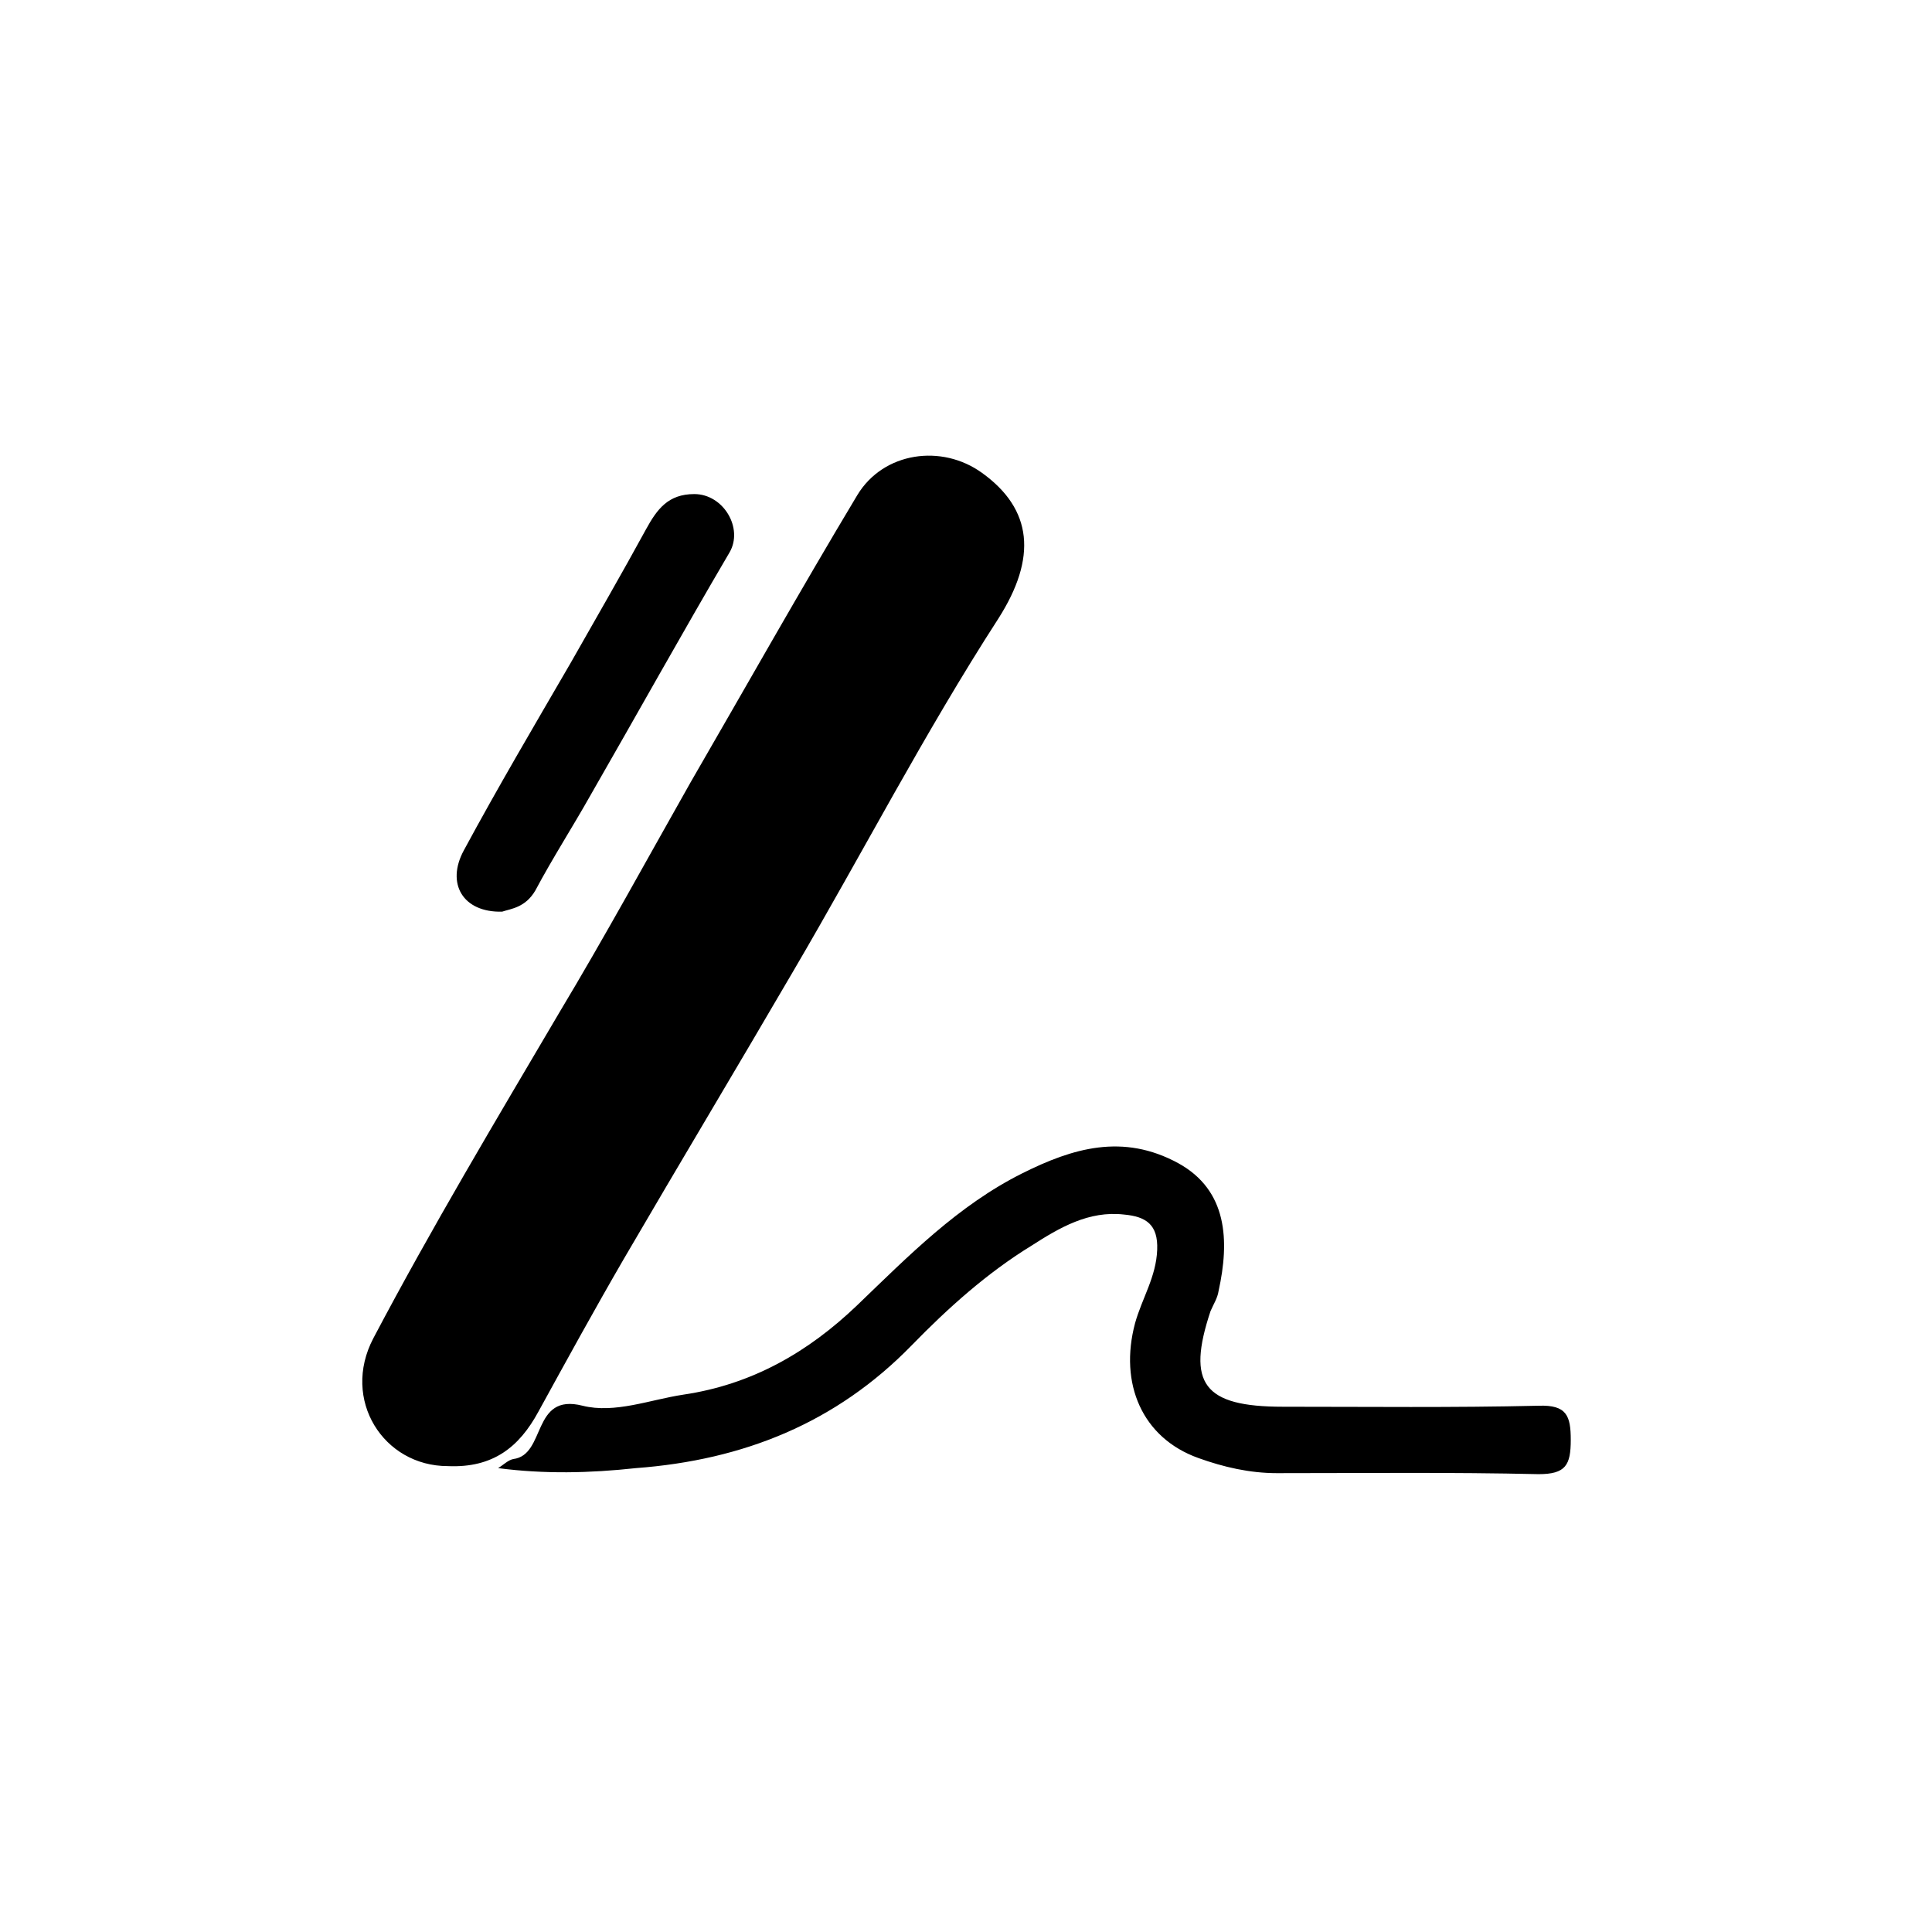 <svg xml:space="preserve" viewBox="0 0 192 192">
  <path d="M44.5 145.7c-6.4 0-10.6-6.6-7.4-12.7 5.8-11 12.2-21.7 18.5-32.4 4.5-7.5 8.7-15.2 13-22.8 5.5-9.5 10.9-19.1 16.6-28.6 2.6-4.3 8.4-5.1 12.4-2.2 5 3.6 5.5 8.4 1.6 14.5-7.3 11.3-13.5 23.3-20.3 34.9-5.6 9.6-11.3 19.1-16.9 28.7-2.9 5-5.7 10.1-8.5 15.2-1.9 3.5-4.5 5.6-9 5.4zm5 .2c.5-.3 1-.8 1.5-.9 3.3-.4 1.8-6.6 6.9-5.3 3.2.8 6.7-.6 10-1.1 6.8-1 12.4-4.2 17.3-8.9 5.1-4.9 10-9.9 16.4-13.1 5-2.5 10-4 15.5-1 4.9 2.7 5.1 7.7 4 12.7-.1.7-.5 1.3-.8 2-2.4 7.2-.7 9.5 7.2 9.5 8.5 0 16.9.1 25.4-.1 2.8-.1 3.2 1 3.2 3.4 0 2.5-.5 3.4-3.2 3.4-8.7-.2-17.3-.1-26-.1-2.7 0-5.3-.6-7.8-1.5-5.6-2-7.9-7.4-6.3-13.4.7-2.5 2.1-4.6 2.2-7.3.1-2.5-1.1-3.3-3.3-3.5-3.5-.4-6.4 1.3-9.2 3.1-4.4 2.7-8.3 6.2-11.9 9.9-7.5 7.7-16.7 11.4-27.4 12.2-4.6.5-9.1.6-13.7 0zm.4-55.3c-3.9.1-5.6-2.8-3.8-6.1 3.4-6.3 7-12.4 10.6-18.6 2.5-4.4 5.1-8.9 7.5-13.3 1.1-2 2.2-3.5 4.8-3.5 2.9 0 4.9 3.4 3.5 5.8-4.7 8-9.2 16.1-13.8 24.1-1.8 3.2-3.8 6.3-5.5 9.5-1 1.7-2.4 1.8-3.3 2.1z"/>
</svg>
